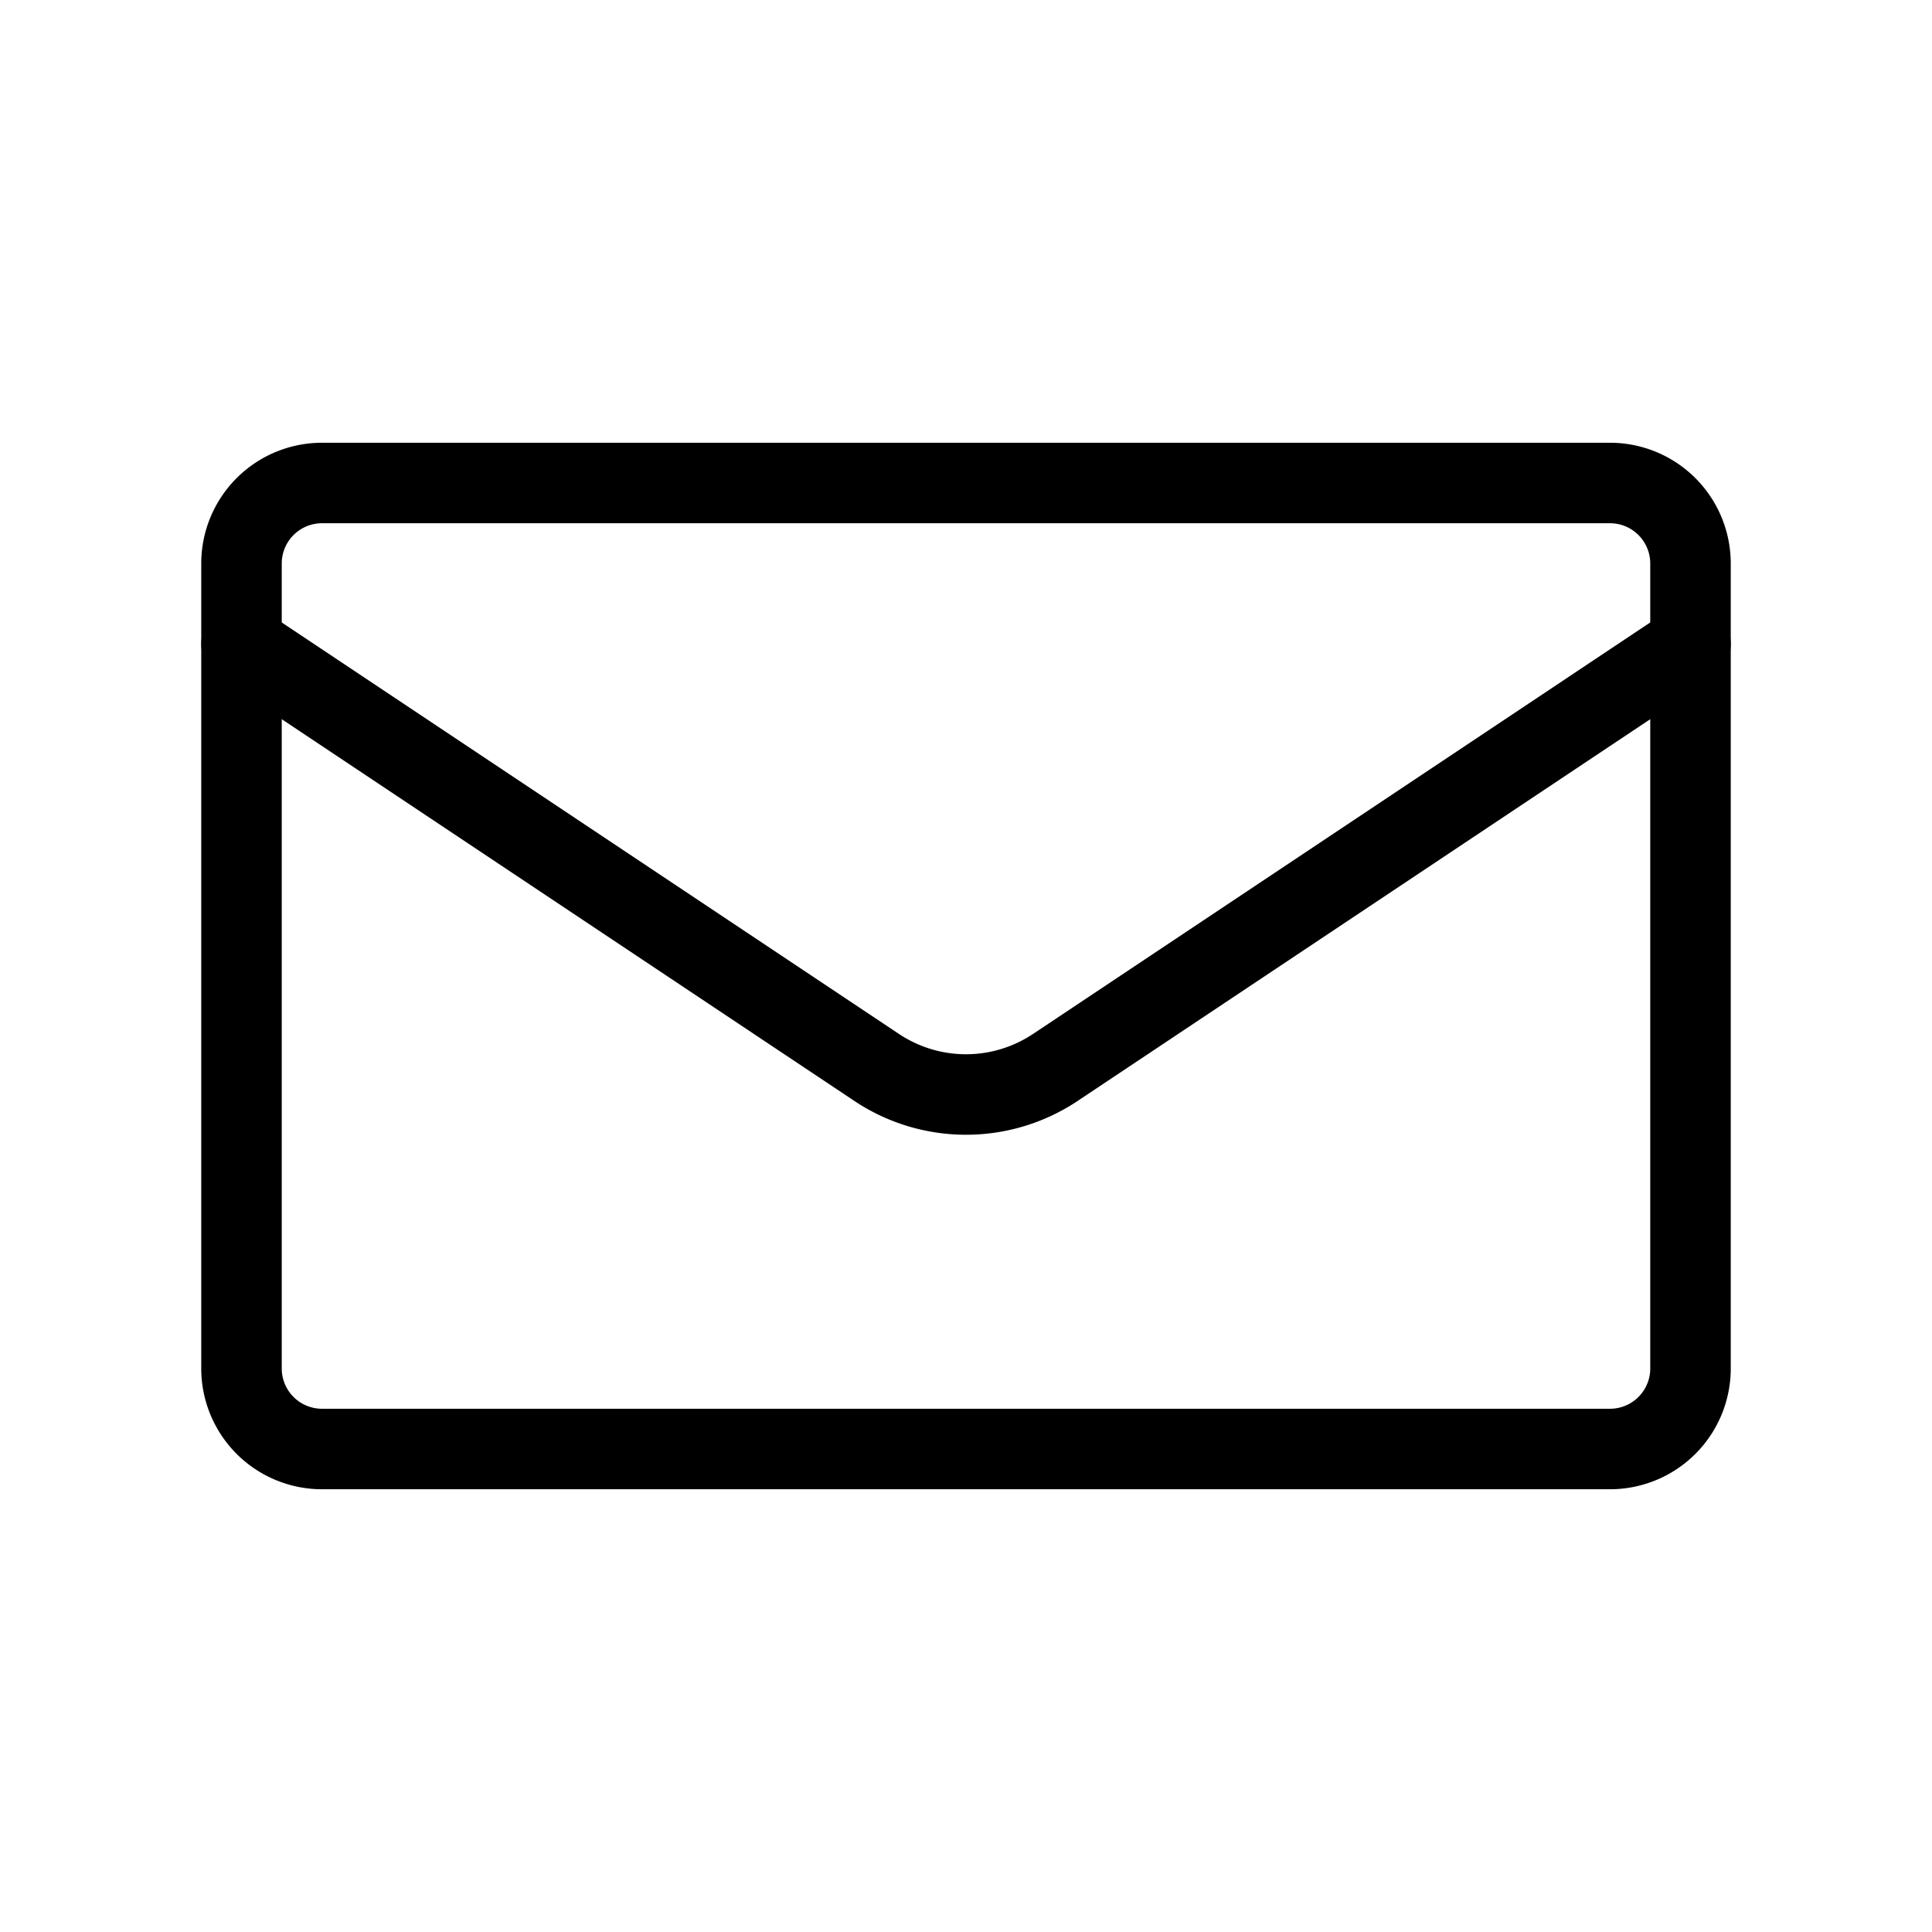 <?xml version="1.0" encoding="utf-8"?>
<!-- License: MIT. Made by humbleicons: https://github.com/zraly/humbleicons -->
<svg width="20" height="20" viewBox="0 0 24 24" xmlns="http://www.w3.org/2000/svg" fill="none">
  <g stroke="#000000" stroke-width="1">
    <path stroke-linejoin="round" d="M20 6H4a1 1 0 00-1 1v10a1 1 0 001 1h16a1 1 0 001-1V7a1 1 0 00-1-1z"/>
    <path stroke-linecap="round" d="M3 8l7.89 5.26a2 2 0 002.22 0L21 8"/>
  </g>
</svg>
